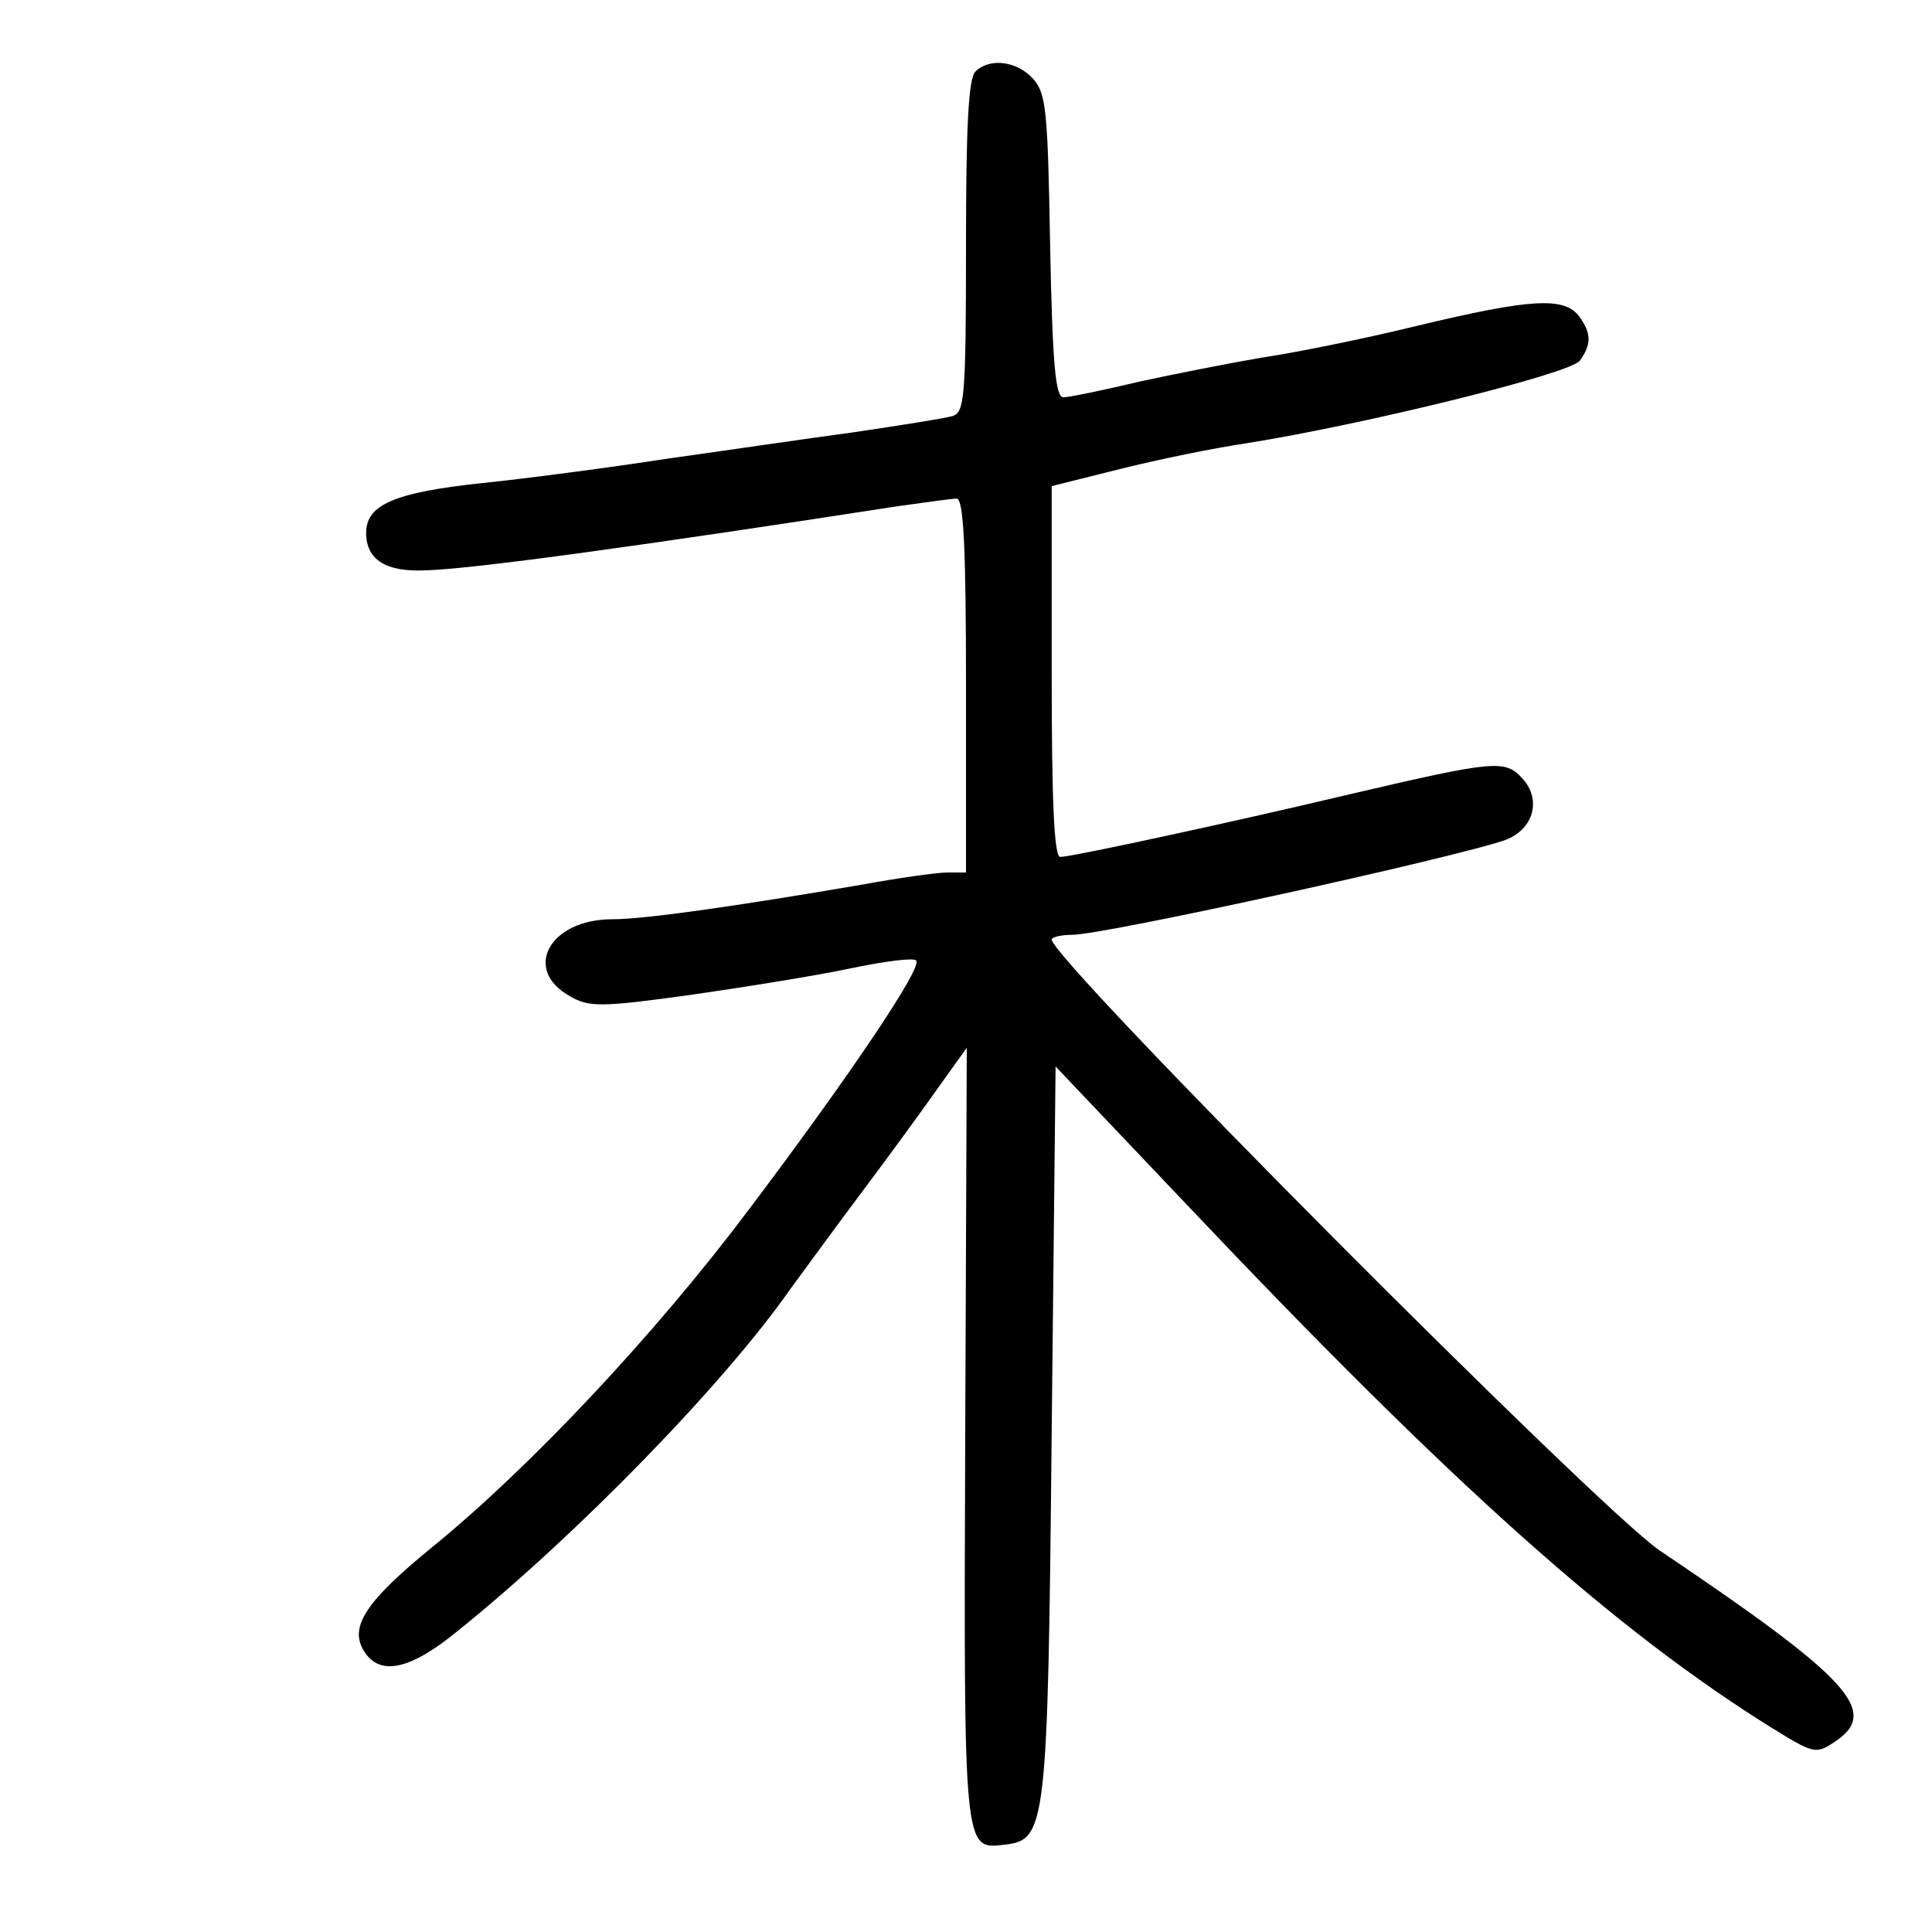 <?xml version="1.0" standalone="no"?>
<!DOCTYPE svg PUBLIC "-//W3C//DTD SVG 20010904//EN"
 "http://www.w3.org/TR/2001/REC-SVG-20010904/DTD/svg10.dtd">
<svg version="1.0" xmlns="http://www.w3.org/2000/svg"
 width="248pt" height="248pt" viewBox="0 0 248 248"
 preserveAspectRatio="xMidYMid meet">
<g transform="translate(0,248) scale(0.1,-0.1)"
fill="#000000" stroke="none">
<path d="M1252 2388 c-9 -9 -12 -73 -12 -224 0 -194 -2 -213 -17 -218 -10 -3
-67 -12 -128 -21 -60 -8 -168 -24 -240 -34 -71 -11 -177 -25 -235 -31 -114
-12 -150 -28 -150 -64 0 -35 26 -51 79 -48 61 2 279 32 602 82 36 5 71 10 77
10 9 0 12 -64 12 -240 l0 -240 -24 0 c-13 0 -63 -7 -112 -16 -158 -27 -276
-44 -318 -44 -81 0 -116 -65 -54 -99 24 -14 40 -14 155 2 70 10 163 25 205 34
43 9 81 14 84 10 9 -8 -86 -149 -215 -320 -121 -161 -280 -330 -405 -432 -86
-70 -108 -103 -89 -134 20 -33 59 -25 120 25 153 123 343 318 428 440 17 23
57 78 90 122 33 44 77 104 98 134 l38 53 -2 -498 c-2 -535 -2 -531 50 -525 54
6 56 20 61 531 l5 468 169 -178 c338 -357 549 -546 752 -672 52 -32 55 -33 79
-17 59 39 20 81 -225 246 -79 54 -780 758 -780 784 0 3 12 6 26 6 42 0 496
100 557 122 36 14 46 52 21 79 -22 24 -35 23 -219 -20 -147 -35 -359 -81 -374
-81 -8 0 -11 73 -11 238 l0 238 88 22 c48 12 121 27 162 33 151 24 415 89 428
106 15 21 15 35 -1 57 -19 25 -61 23 -207 -12 -69 -17 -159 -35 -200 -41 -41
-7 -112 -21 -158 -31 -46 -11 -90 -20 -97 -20 -10 0 -14 41 -17 194 -3 174 -5
196 -22 215 -21 23 -56 27 -74 9z"/>
</g>
</svg>
